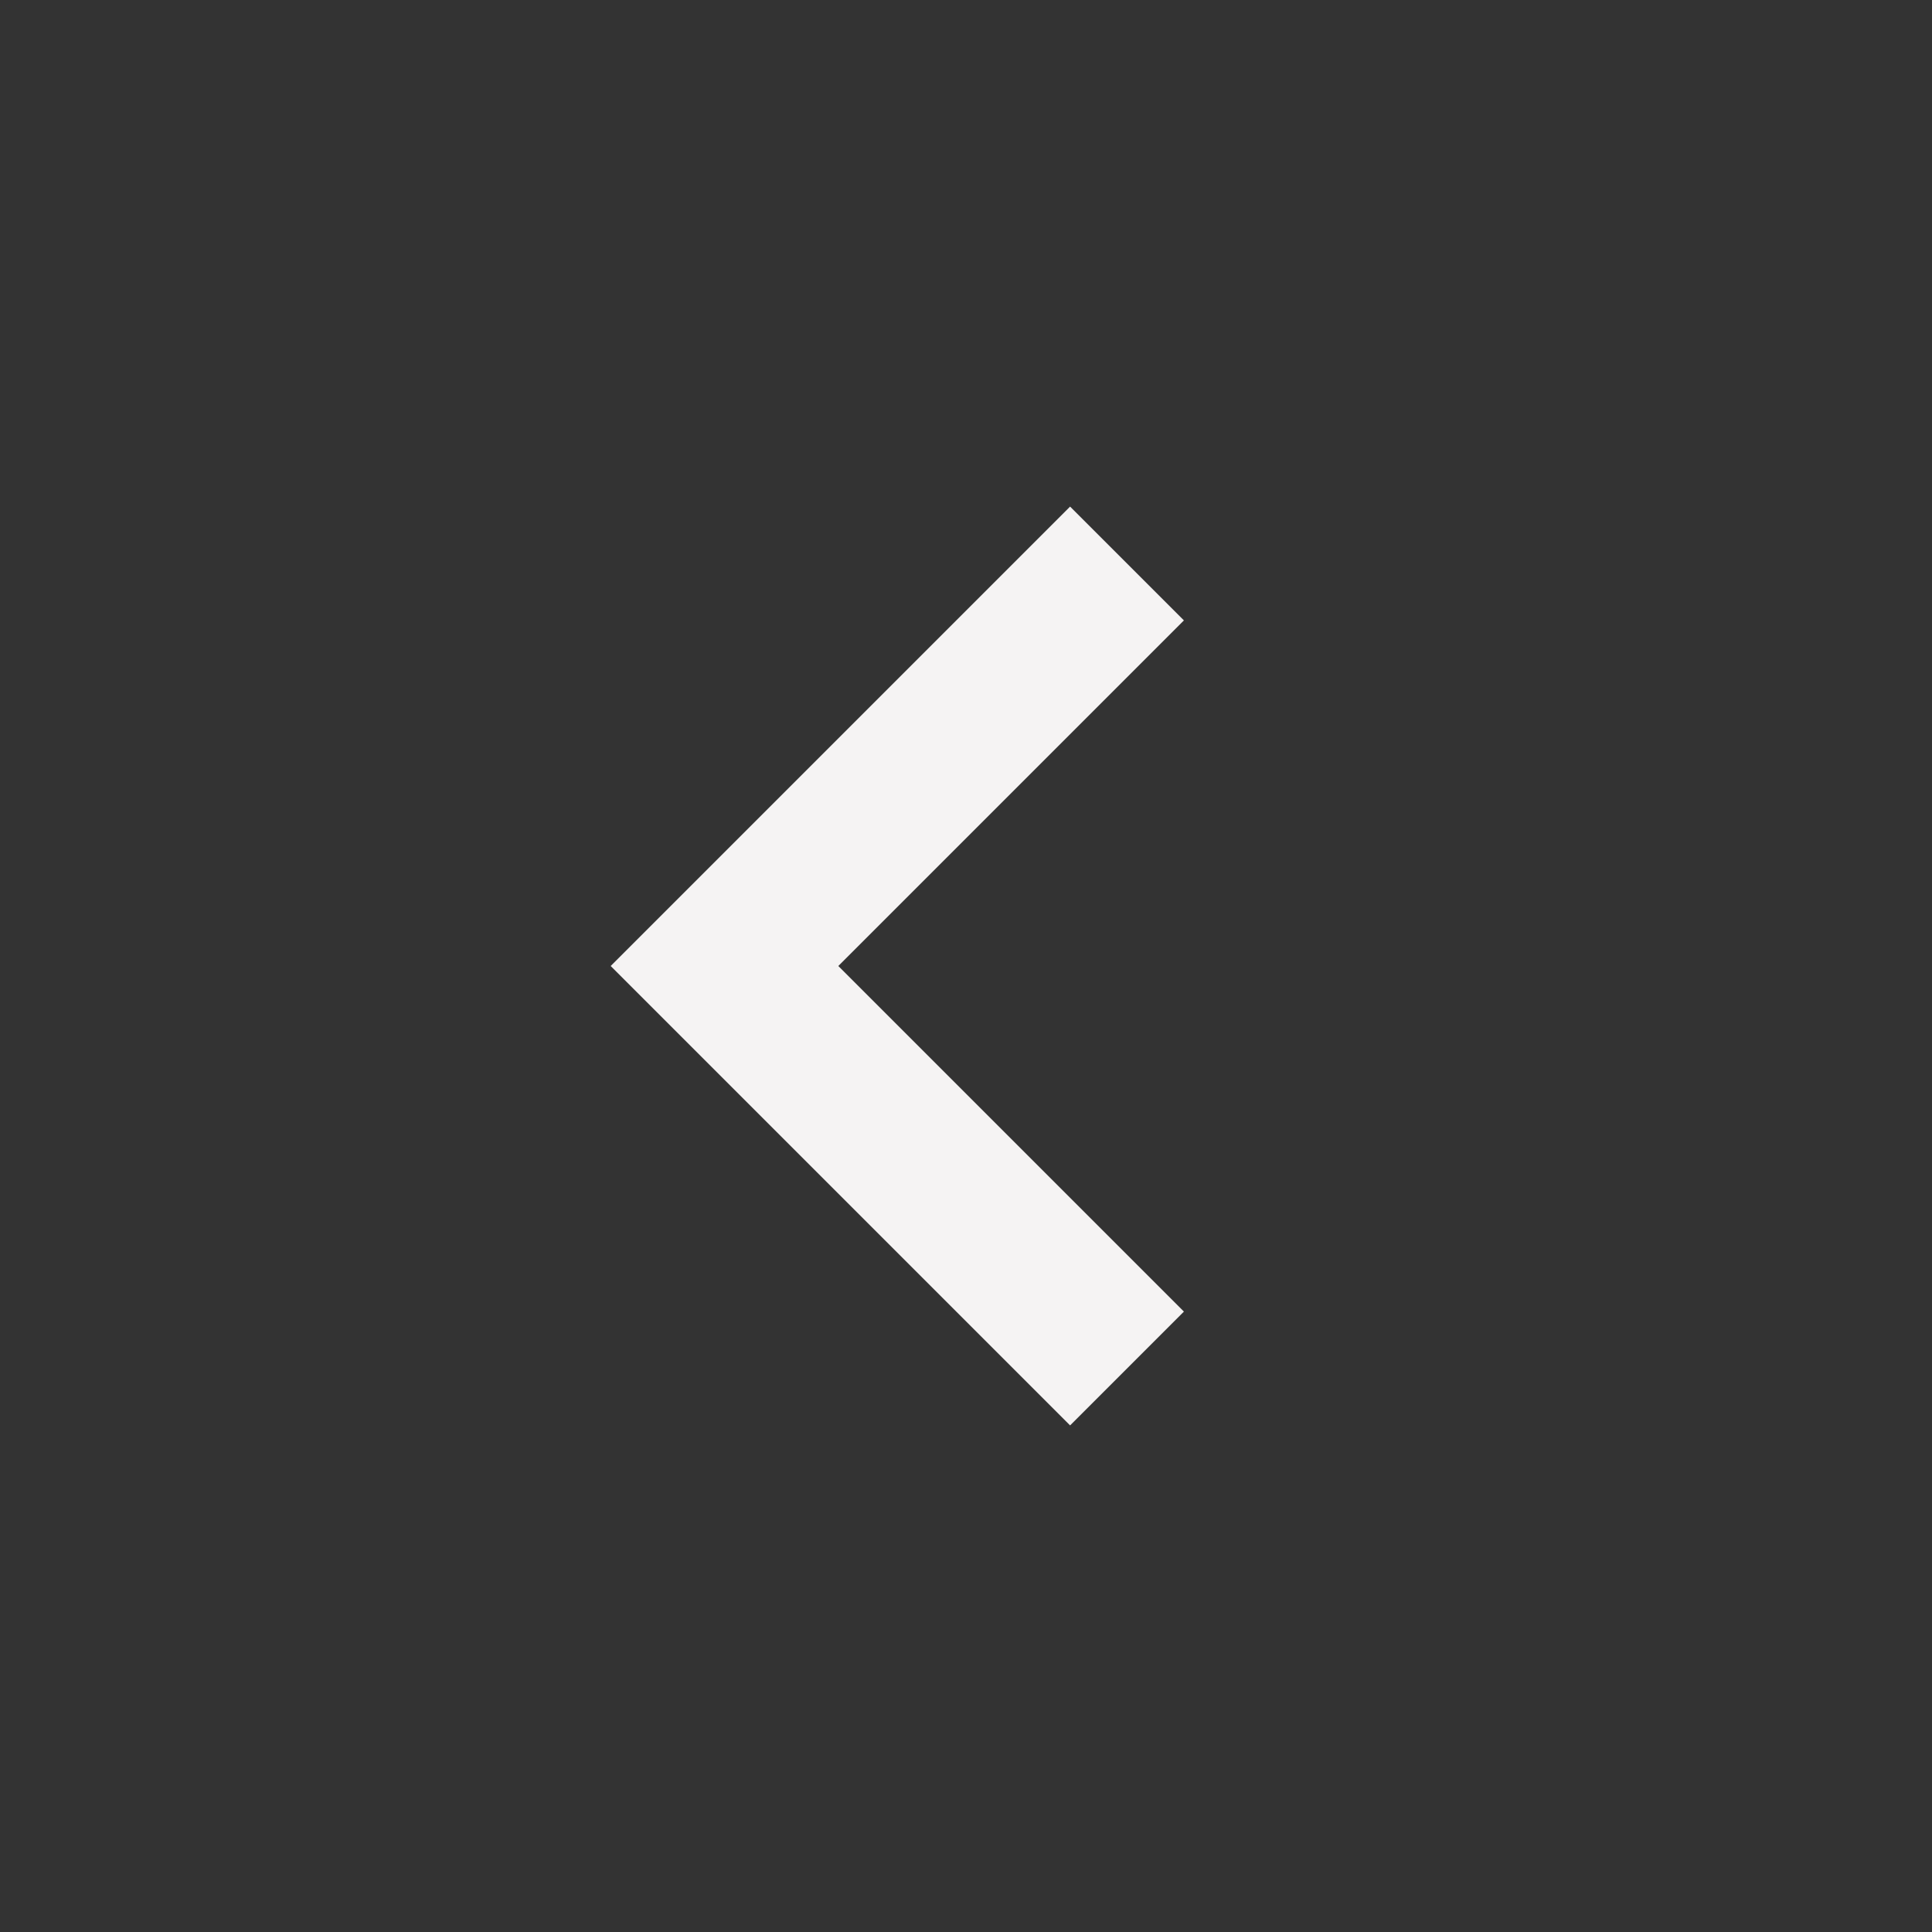 <svg xmlns="http://www.w3.org/2000/svg" width="96" height="96" viewBox="0 0 24 24" style="fill: rgba(245, 243, 243, 1);transform: ;msFilter:;"><rect x="0" y="0" width="24" height="24" fill="#333333" stroke="none"/><path d="M13.293 6.293 7.586 12l5.707 5.707 1.414-1.414L10.414 12l4.293-4.293z"></path></svg>